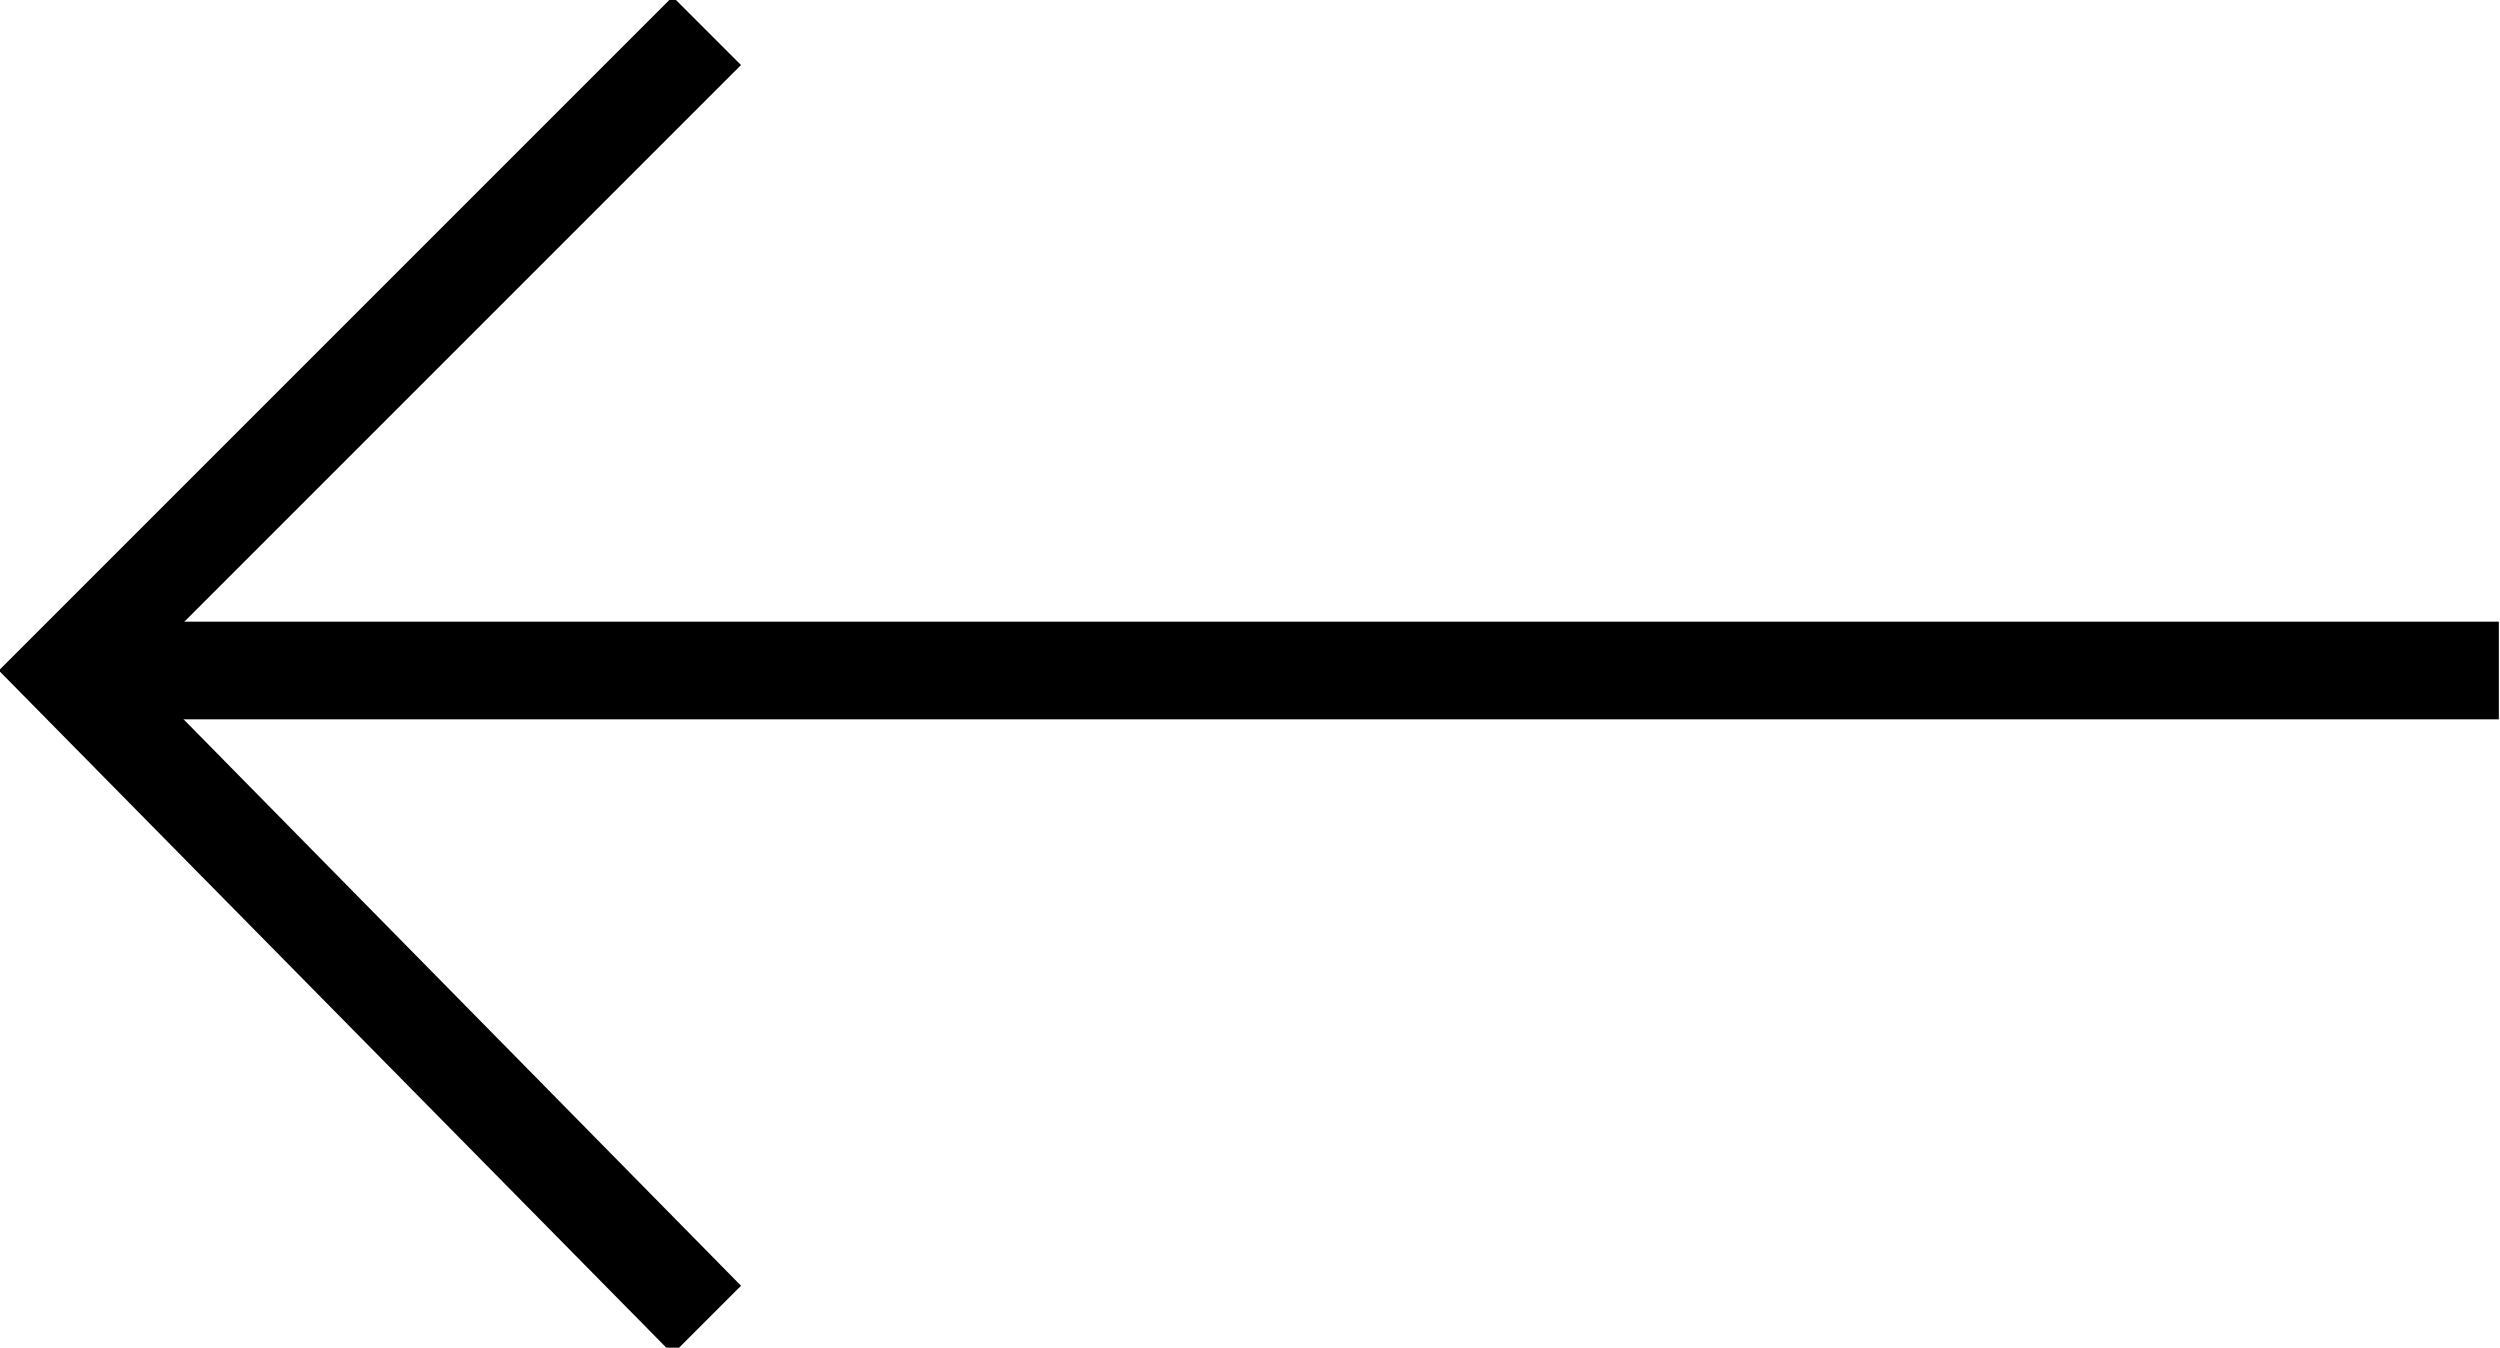 <?xml version="1.0" encoding="utf-8"?>
<!-- Generator: Adobe Illustrator 23.0.0, SVG Export Plug-In . SVG Version: 6.00 Build 0)  -->
<svg version="1.1" id="Слой_1" xmlns="http://www.w3.org/2000/svg" xmlns:xlink="http://www.w3.org/1999/xlink" x="0px" y="0px"
	 viewBox="0 0 25.6 13.8" style="enable-background:new 0 0 25.6 13.8;" xml:space="preserve">
<g id="prev" transform="translate(2022.288 961.166)">
	<g id="Line_3">
		<rect x="-2021.4" y="-954.8" width="24.7" height="1"/>
	</g>
	<g id="Path_10">
		<polygon points="-2015.4,-947.3 -2022.3,-954.3 -2015.4,-961.2 -2014.7,-960.5 -2020.9,-954.3 -2014.7,-948 		"/>
	</g>
</g>
</svg>
